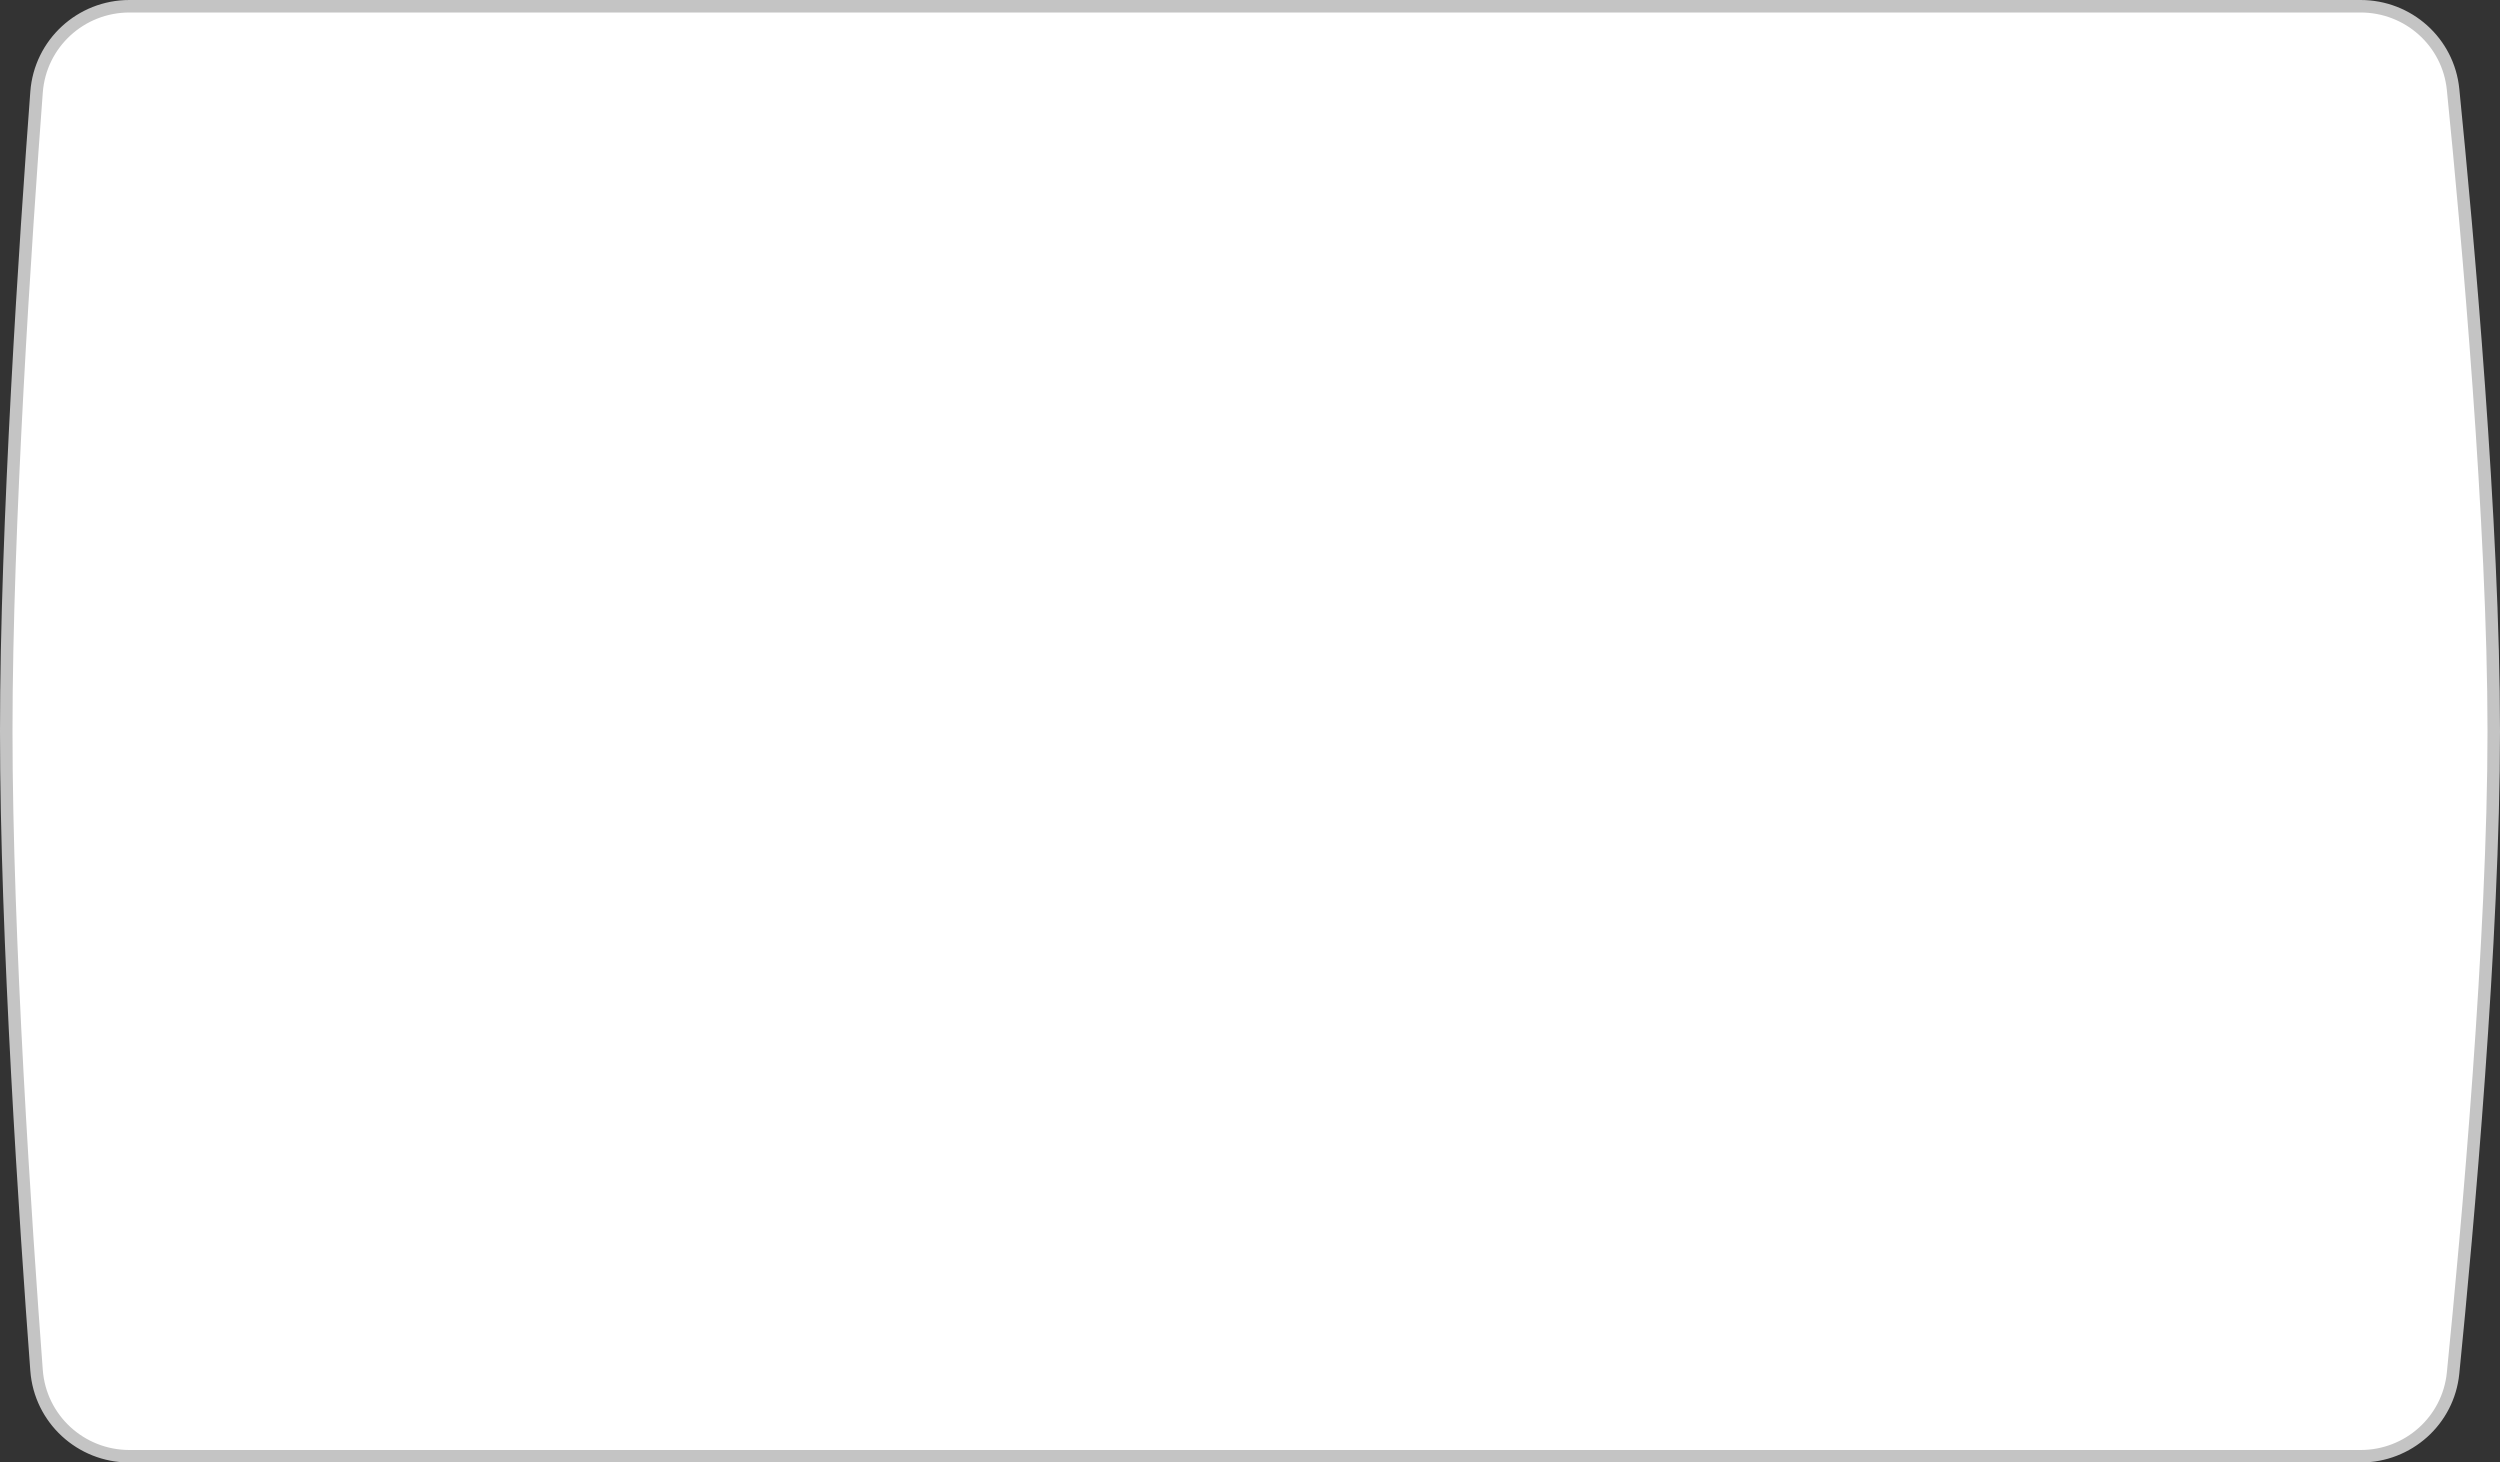 <svg width="200" height="117" viewBox="0 0 200 117" fill="none" xmlns="http://www.w3.org/2000/svg">
<rect x="0" y="0" width="200" height="117" fill="#333333" stroke="none"/>
<path d="M2.924 7.368C3.214 3.484 6.456 0.5 10.355 0.5H188.848C192.668 0.5 195.867 3.36 196.246 7.153C197.403 18.715 199.5 41.953 199.5 58.5C199.5 75.046 197.403 98.284 196.246 109.847C195.867 113.64 192.668 116.5 188.848 116.5H10.355C6.456 116.5 3.214 113.516 2.924 109.632C2.053 97.992 0.5 74.936 0.5 58.5C0.5 42.064 2.053 19.008 2.924 7.368Z" fill="white" stroke="#C4C4C4"/>
</svg>
